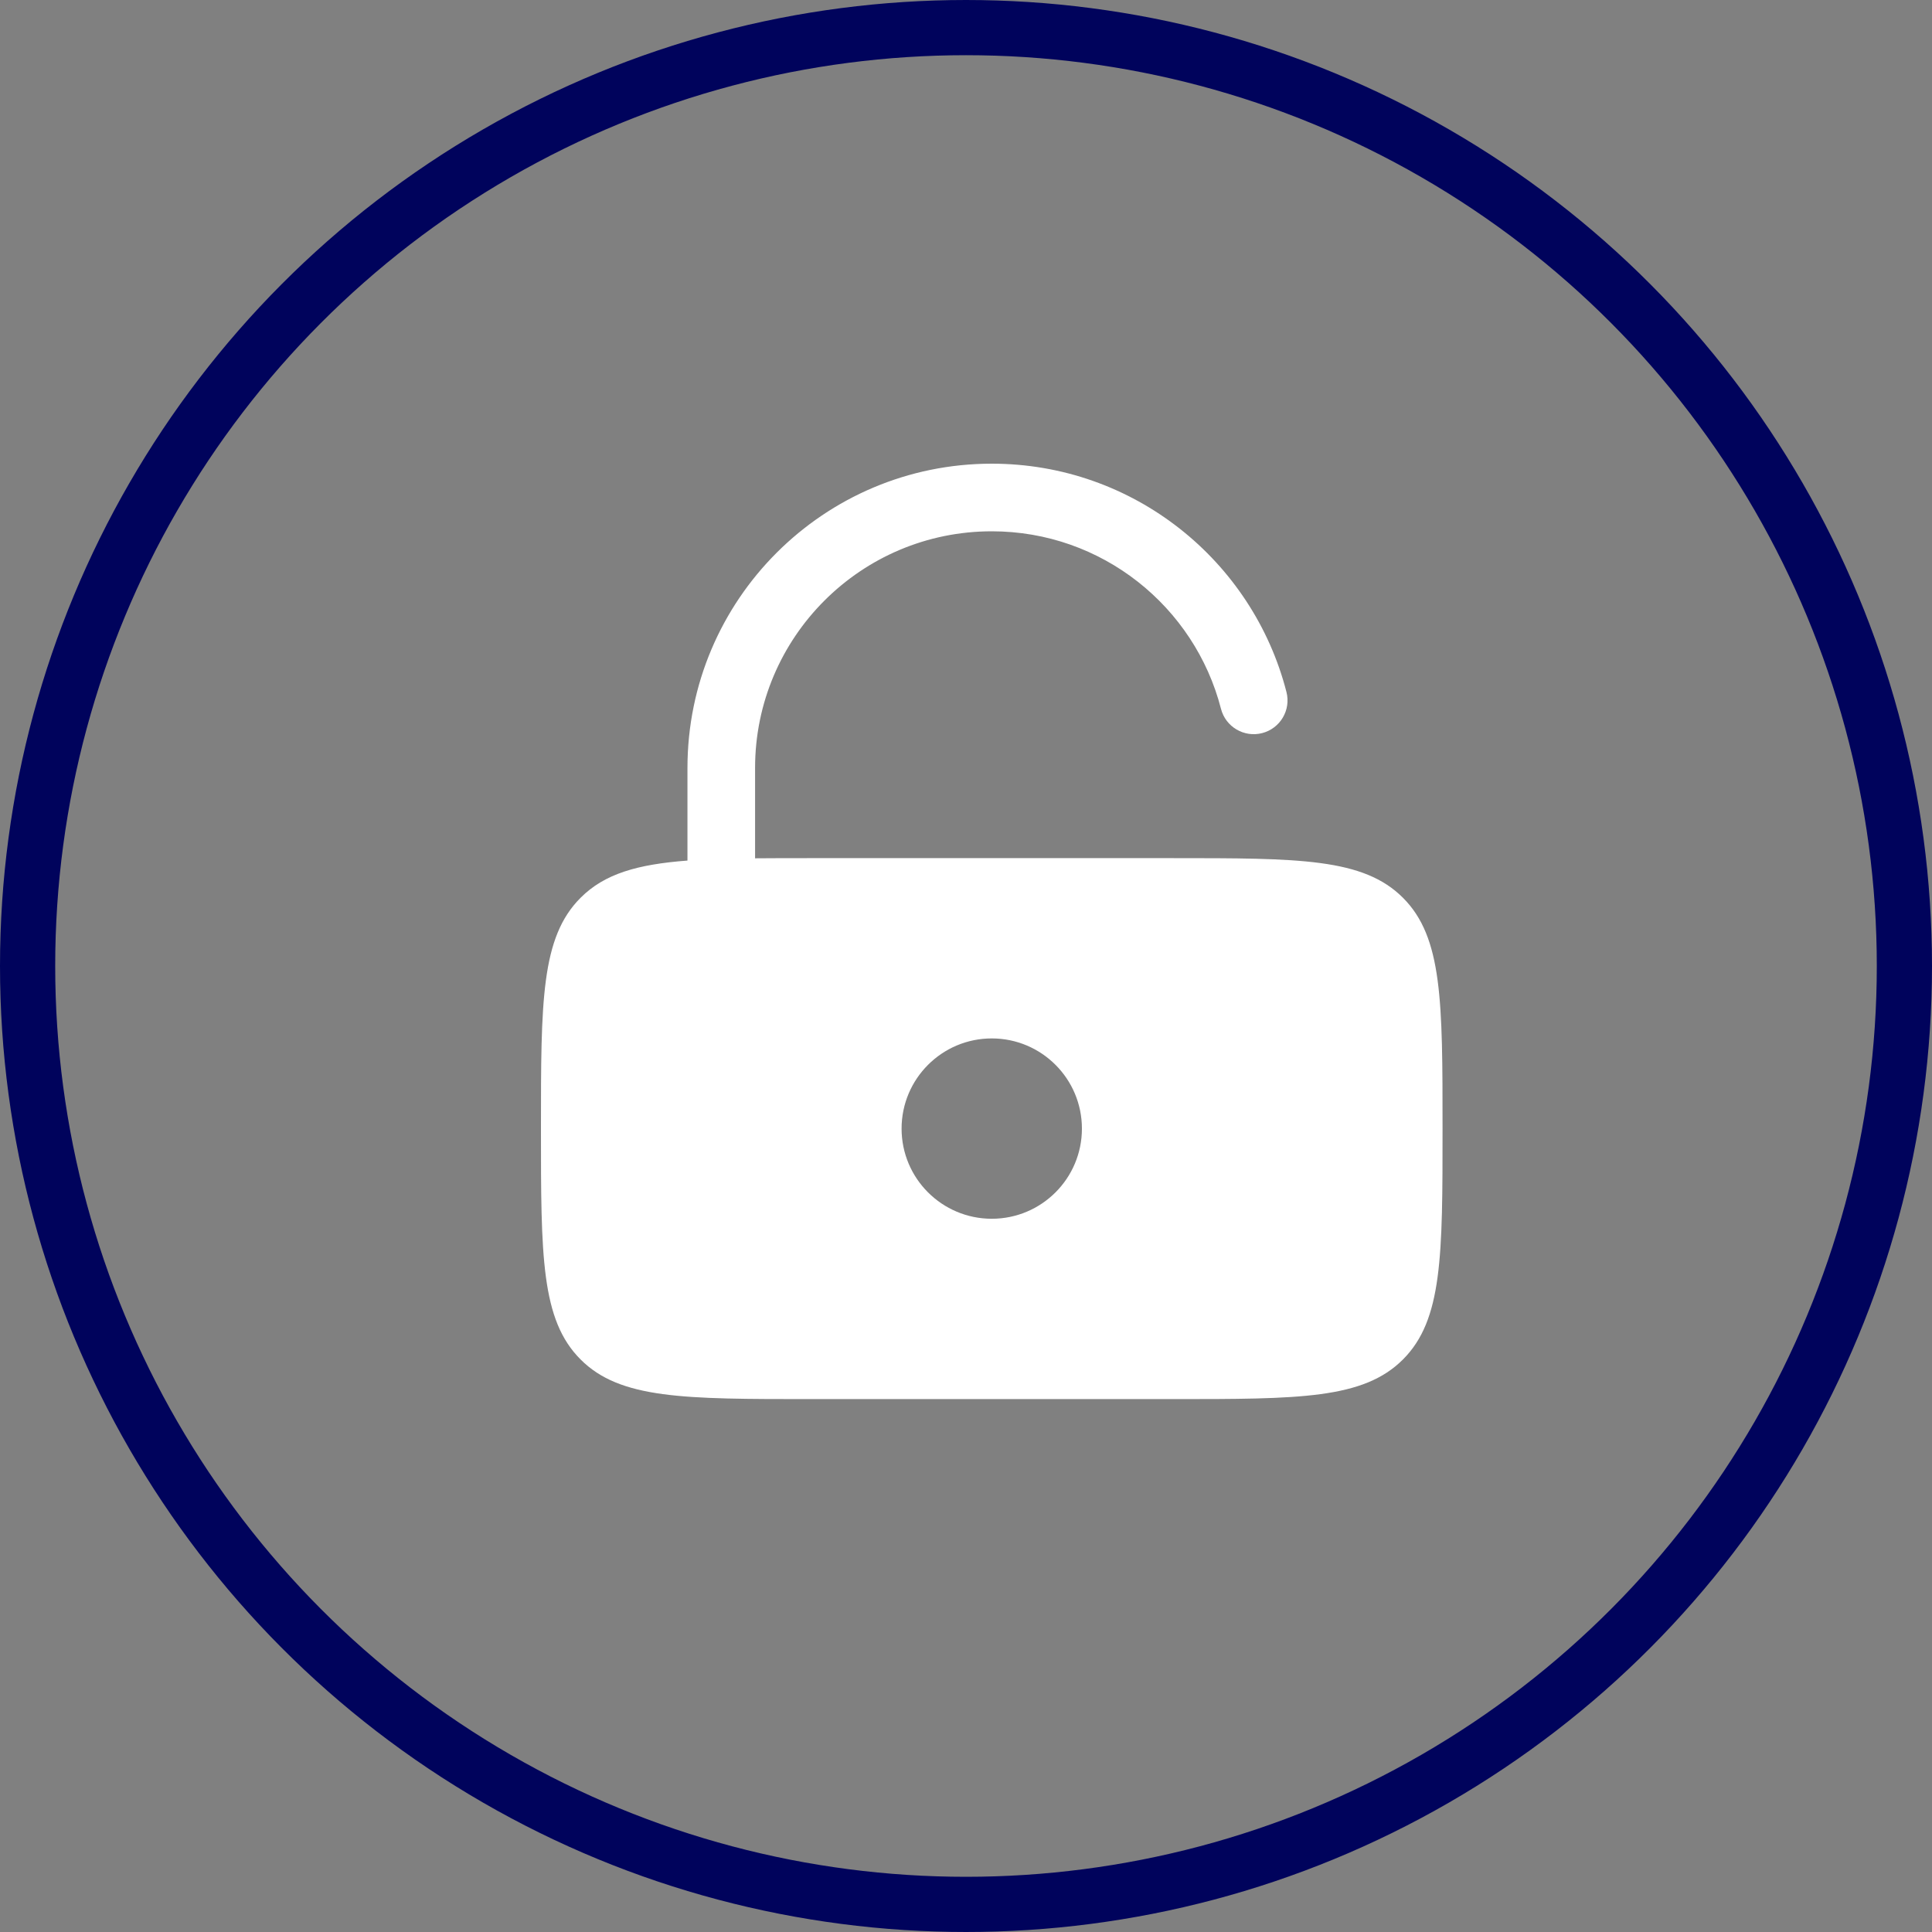   <svg
                        xmlns='http://www.w3.org/2000/svg'
                        width='25'
                        height='25'
                        viewBox='0 0 35 35'
                        fill='none'>
                        <rect x="0" y="0" width="35" height="35" fill="#808080" stroke="none"/>
                        <circle cx='17.5' cy='17.5' r='17.5' fill='none' />
                        <circle
                          cx='17.5'
                          cy='17.5'
                          r='17'
                          stroke='#00035C'
                          strokeOpacity='0.1'
                        />
                        <path
                          fillRule='evenodd'
                          clipRule='evenodd'
                          d='M13.679 13.912C13.679 11.545 15.599 9.625 17.967 9.625C19.964 9.625 21.643 10.991 22.119 12.84C22.203 13.168 22.537 13.365 22.865 13.281C23.193 13.196 23.39 12.863 23.305 12.535C22.694 10.157 20.536 8.4 17.967 8.4C14.922 8.4 12.454 10.868 12.454 13.912V15.59C11.544 15.659 10.951 15.83 10.518 16.264C9.8 16.981 9.8 18.136 9.8 20.446C9.8 22.756 9.8 23.911 10.518 24.628C11.235 25.346 12.39 25.346 14.7 25.346H21.233C23.543 25.346 24.698 25.346 25.416 24.628C26.133 23.911 26.133 22.756 26.133 20.446C26.133 18.136 26.133 16.981 25.416 16.264C24.698 15.546 23.543 15.546 21.233 15.546H14.7C14.331 15.546 13.992 15.546 13.679 15.549V13.912ZM19.6 20.446C19.6 21.348 18.869 22.079 17.967 22.079C17.065 22.079 16.333 21.348 16.333 20.446C16.333 19.544 17.065 18.812 17.967 18.812C18.869 18.812 19.6 19.544 19.6 20.446Z'
                          fill='white'
                        />
                      </svg>
